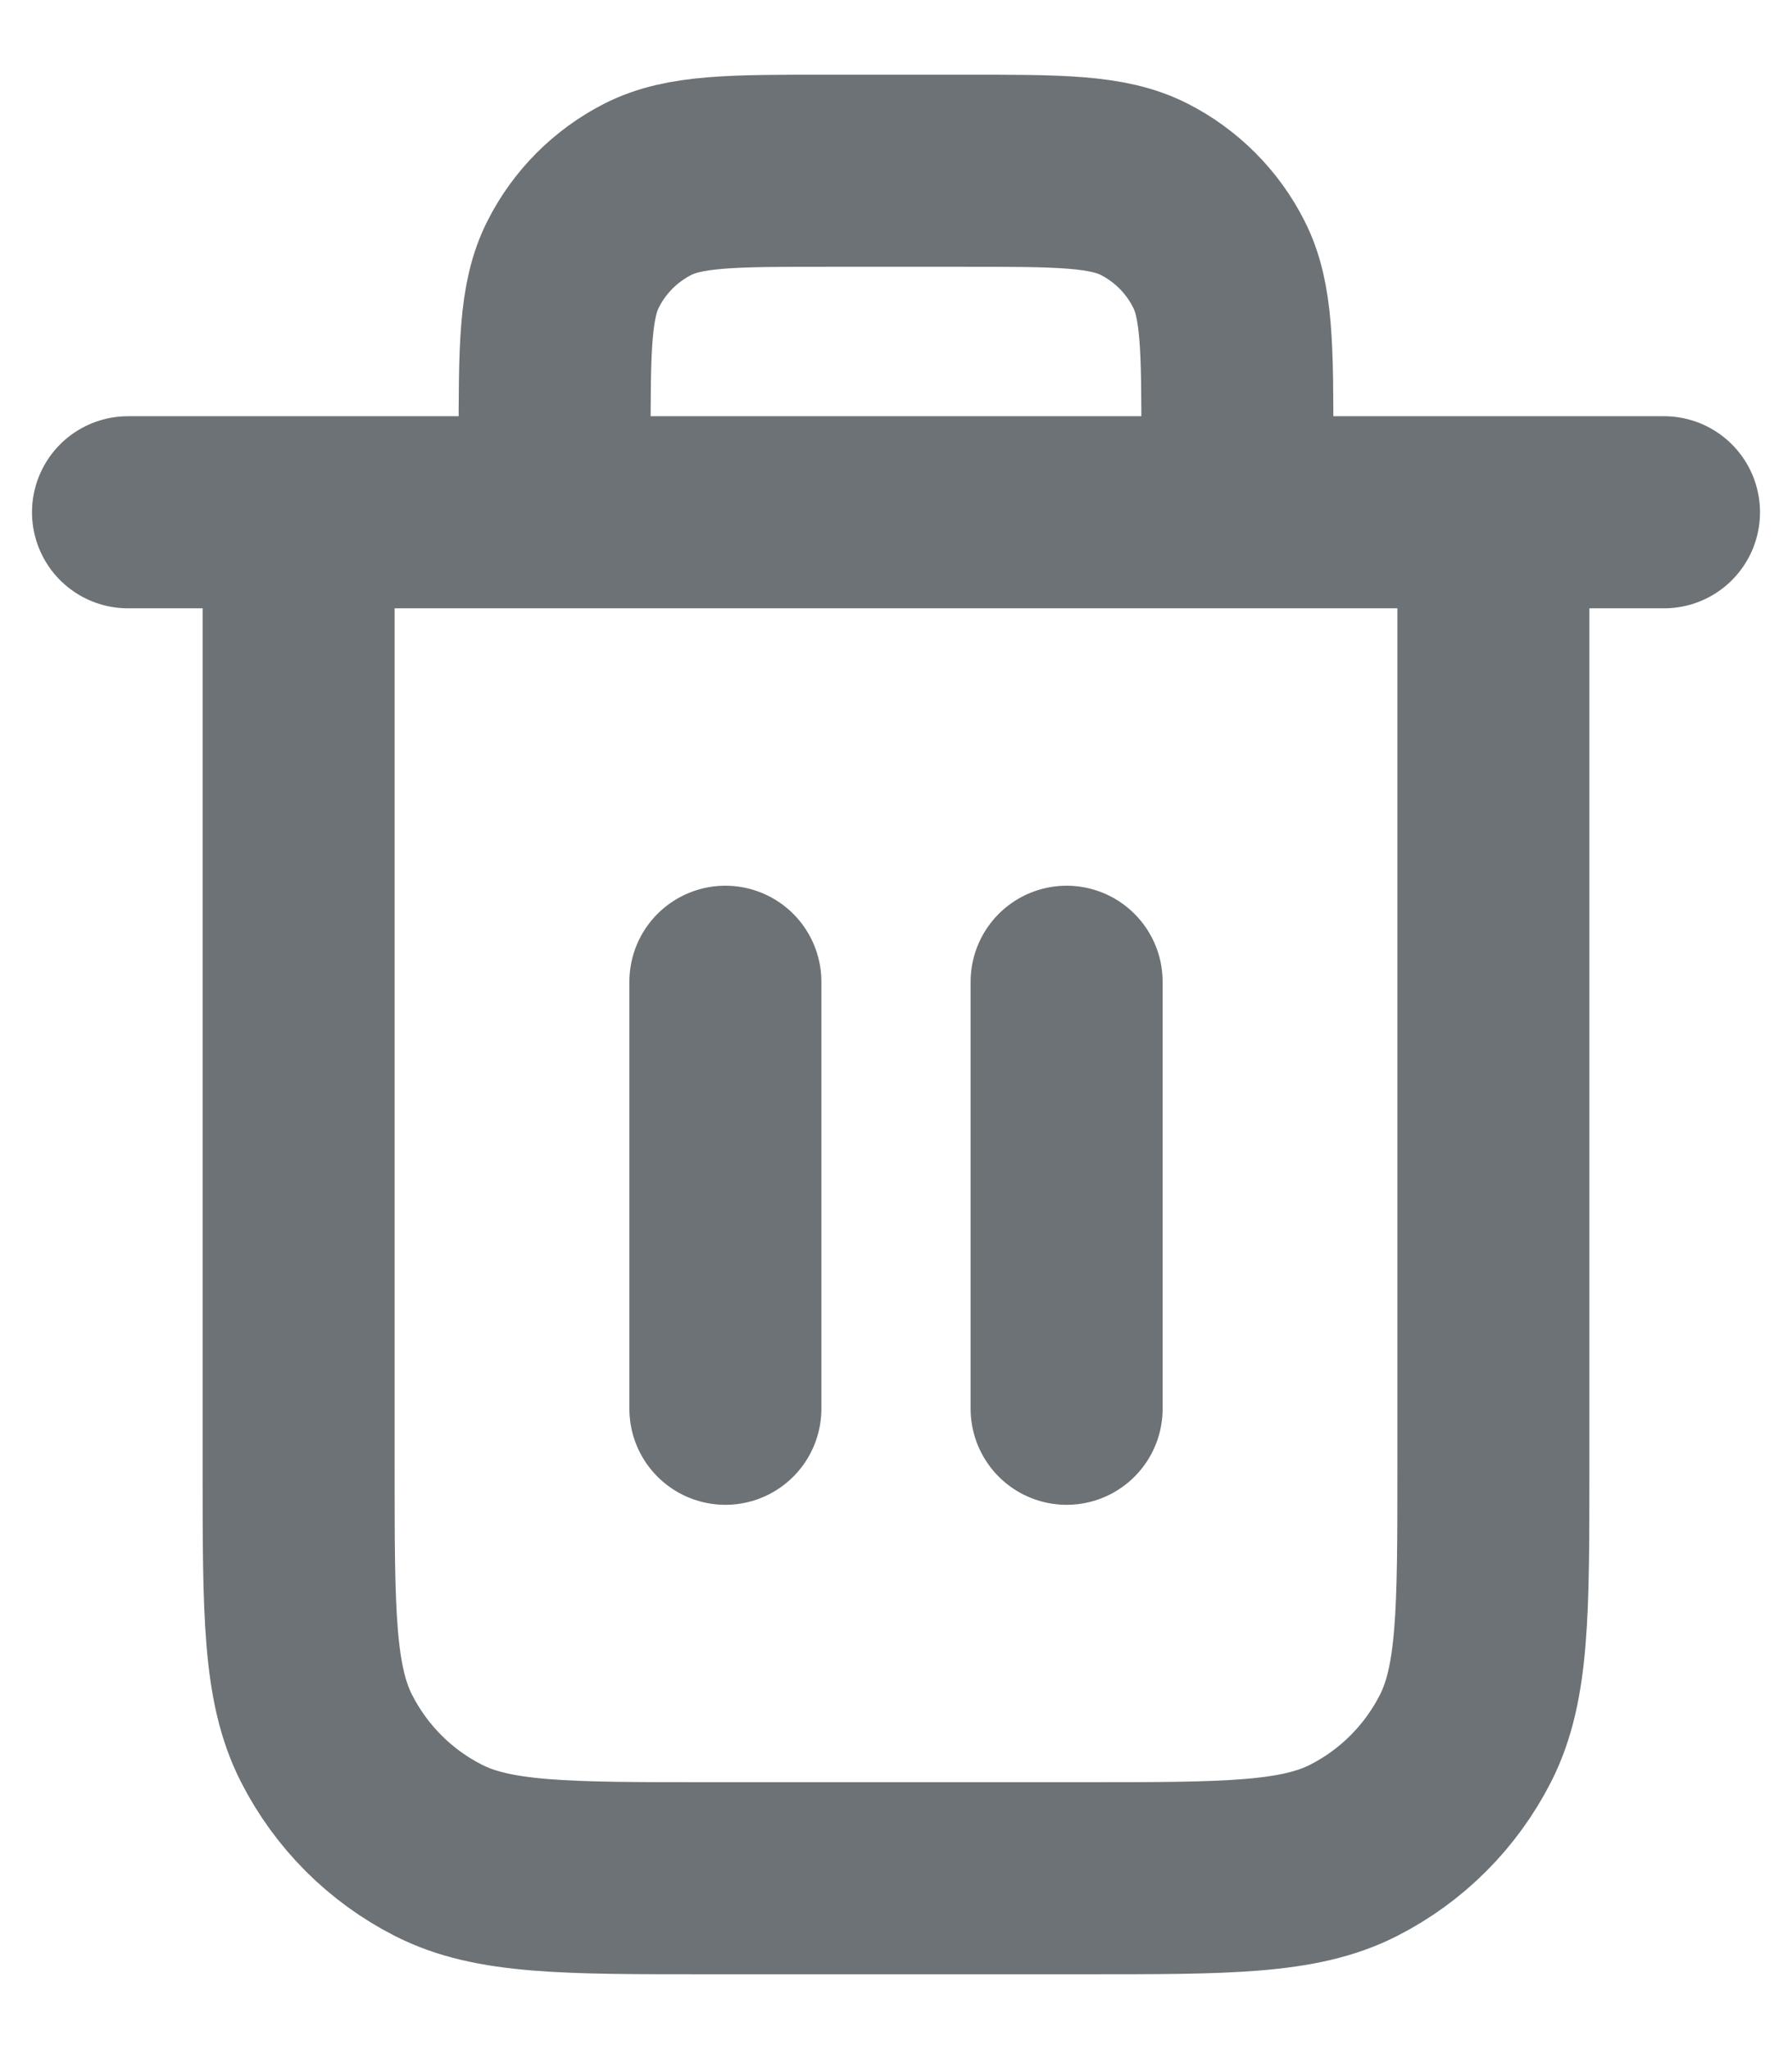 <svg width="14" height="16" viewBox="0 0 14 16" fill="none" xmlns="http://www.w3.org/2000/svg">
<path d="M9.667 4V3.466C9.667 2.72 9.667 2.346 9.521 2.061C9.394 1.81 9.19 1.606 8.939 1.478C8.653 1.333 8.28 1.333 7.533 1.333H6.467C5.72 1.333 5.347 1.333 5.061 1.478C4.81 1.606 4.606 1.81 4.479 2.061C4.333 2.346 4.333 2.72 4.333 3.466V4M5.667 7.666V11M8.333 7.666V11M1 4H13M11.667 4V11.466C11.667 12.586 11.667 13.146 11.449 13.574C11.257 13.951 10.951 14.257 10.575 14.448C10.147 14.666 9.587 14.666 8.467 14.666H5.533C4.413 14.666 3.853 14.666 3.425 14.448C3.049 14.257 2.743 13.951 2.551 13.574C2.333 13.146 2.333 12.586 2.333 11.466V4" stroke="#6C7275" stroke-width="1.5" stroke-linecap="round" stroke-linejoin="round"/>
</svg>

